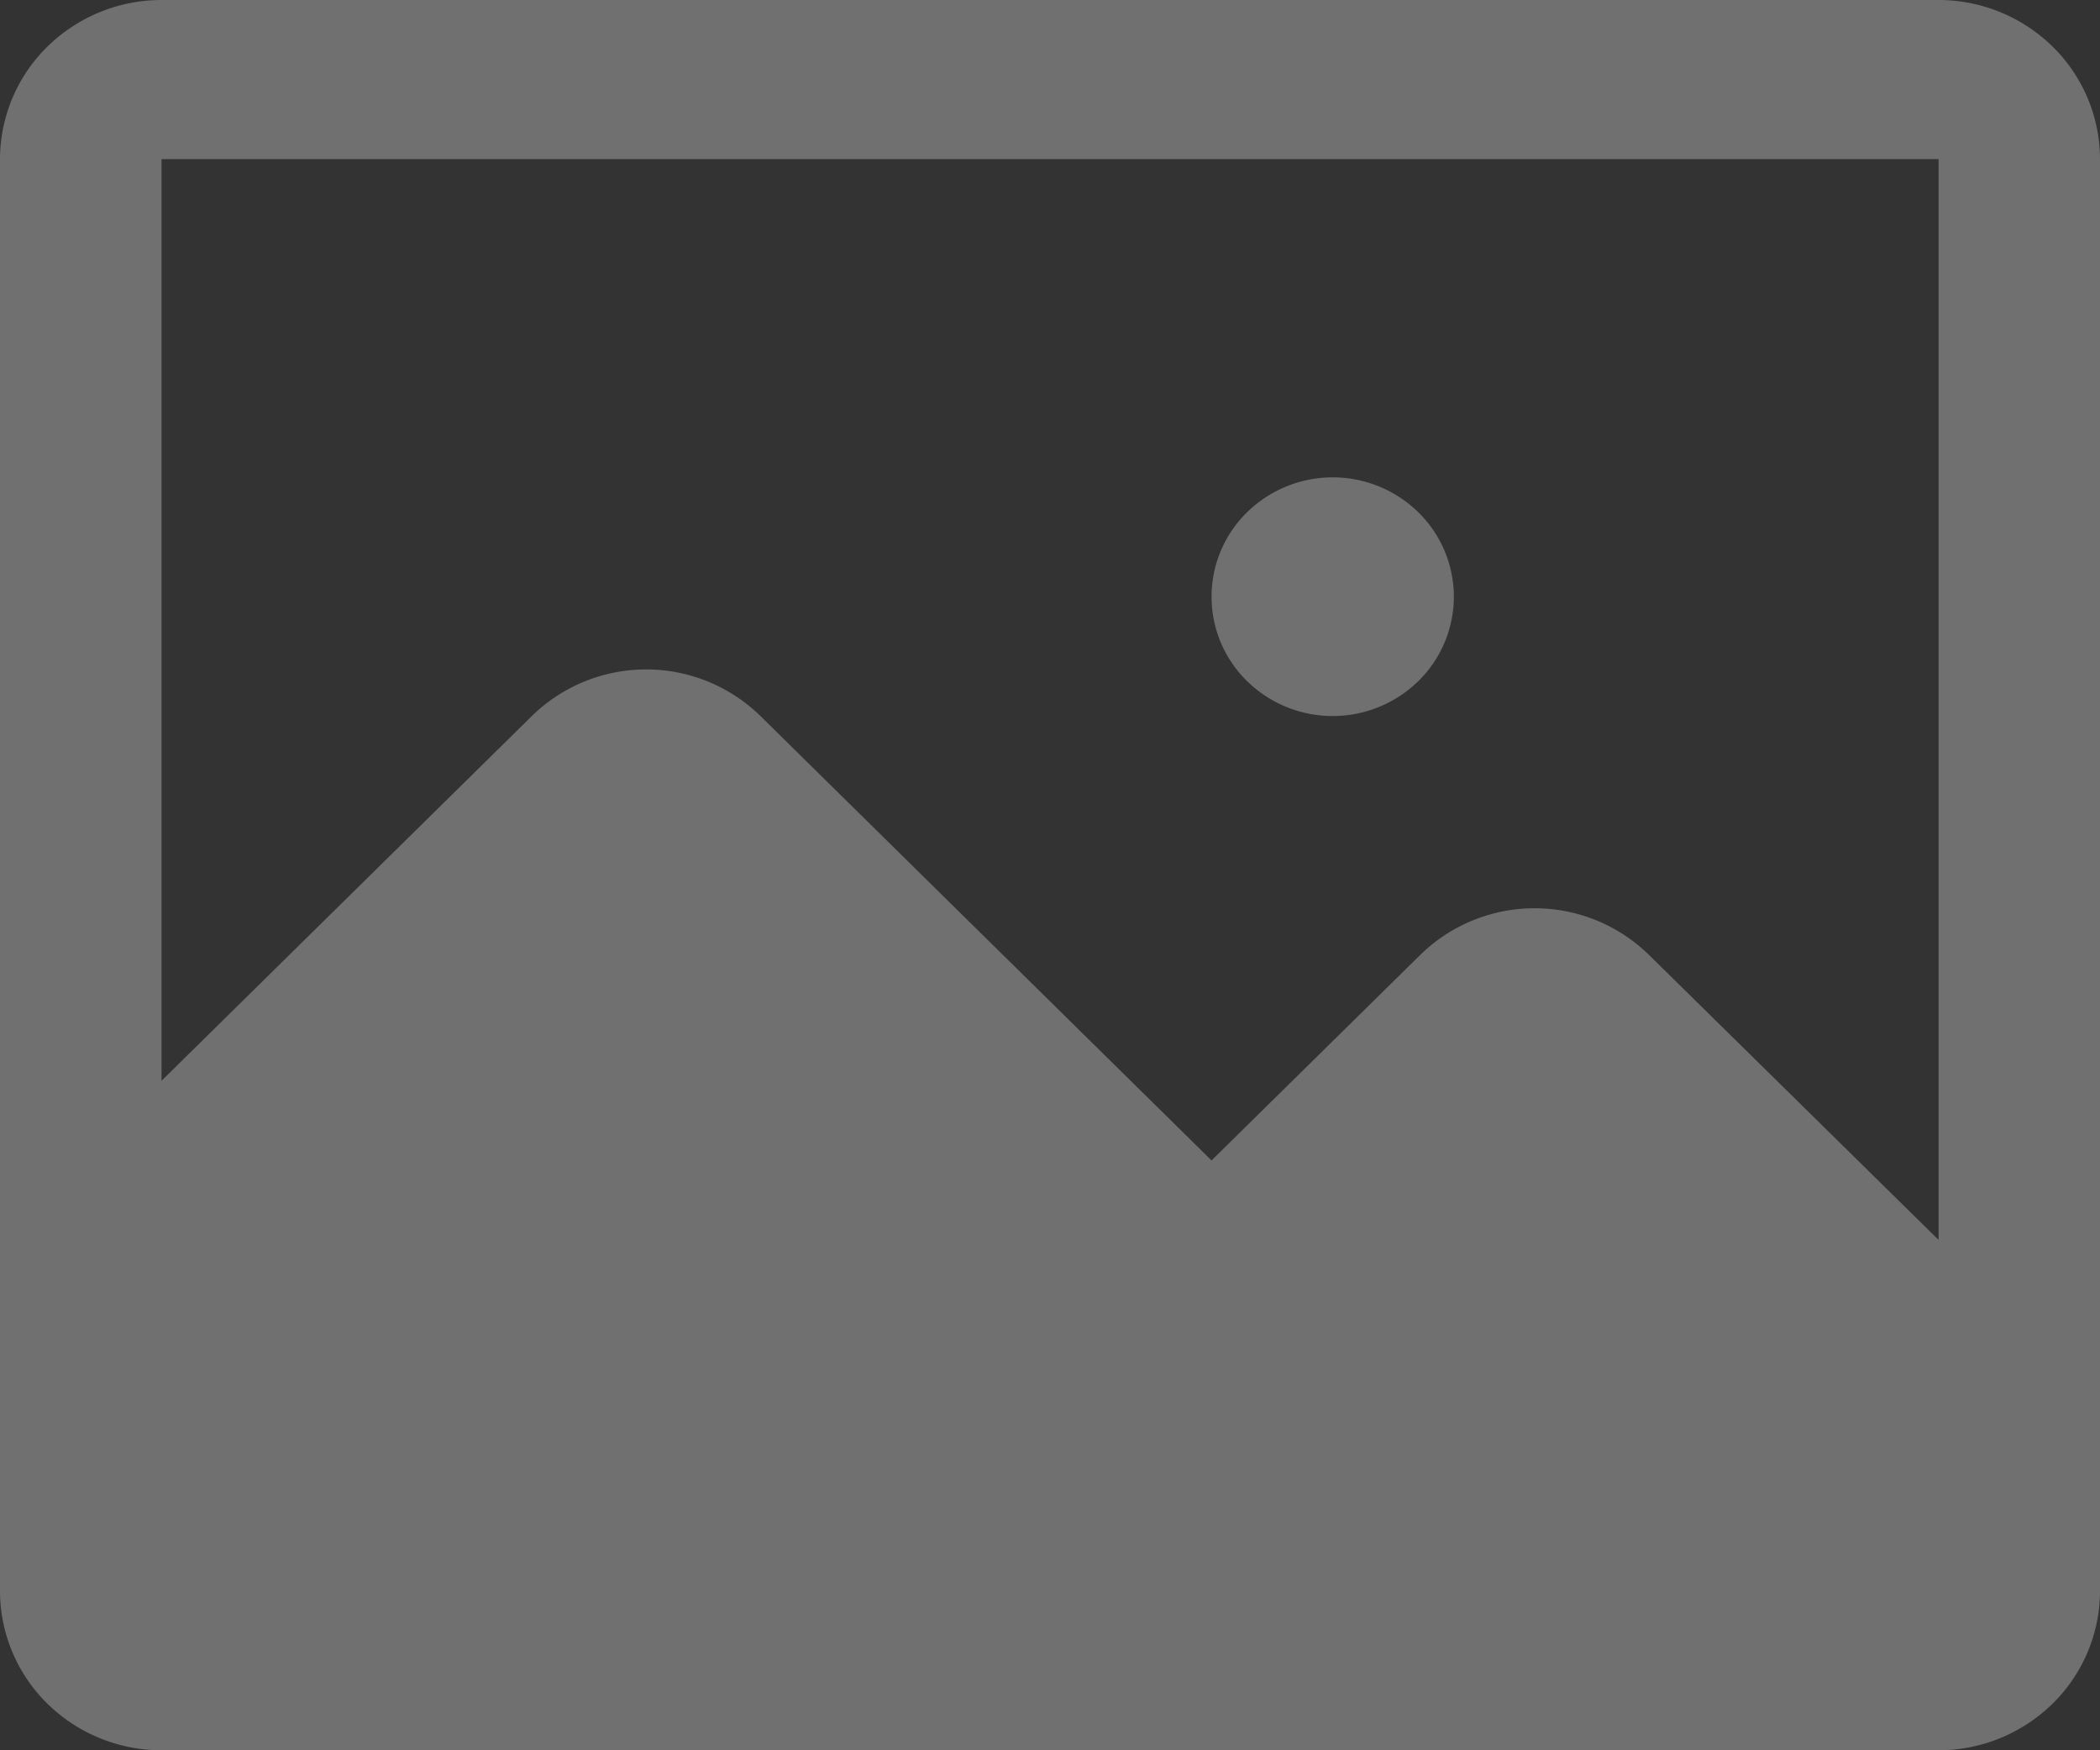 <svg xmlns="http://www.w3.org/2000/svg" width="48" height="40" viewBox="0 0 48 40">
  <rect x="0" y="0" width="48" height="40" fill="#333333" stroke="none"/>
  <path id="Image" d="M36.231,18.636h0a2.707,2.707,0,0,1-.811,1.929,2.8,2.8,0,0,1-3.917,0,2.7,2.7,0,0,1,0-3.857,2.8,2.8,0,0,1,3.917,0A2.707,2.707,0,0,1,36.231,18.636ZM51,8.636V41.364a3.613,3.613,0,0,1-1.083,2.57A3.726,3.726,0,0,1,47.308,45H6.692a3.726,3.726,0,0,1-2.61-1.066A3.613,3.613,0,0,1,3,41.364V8.636a3.613,3.613,0,0,1,1.083-2.57A3.726,3.726,0,0,1,6.692,5H47.308a3.725,3.725,0,0,1,2.61,1.066A3.612,3.612,0,0,1,51,8.636Zm-3.69,24.7,0-24.7H6.692V29.7l8.466-8.338a3.737,3.737,0,0,1,5.222,0L30.692,31.52l4.774-4.7a3.737,3.737,0,0,1,5.222,0Z" transform="translate(-3 -5)" fill="rgba(255,255,255,0.3)"/>
</svg>
